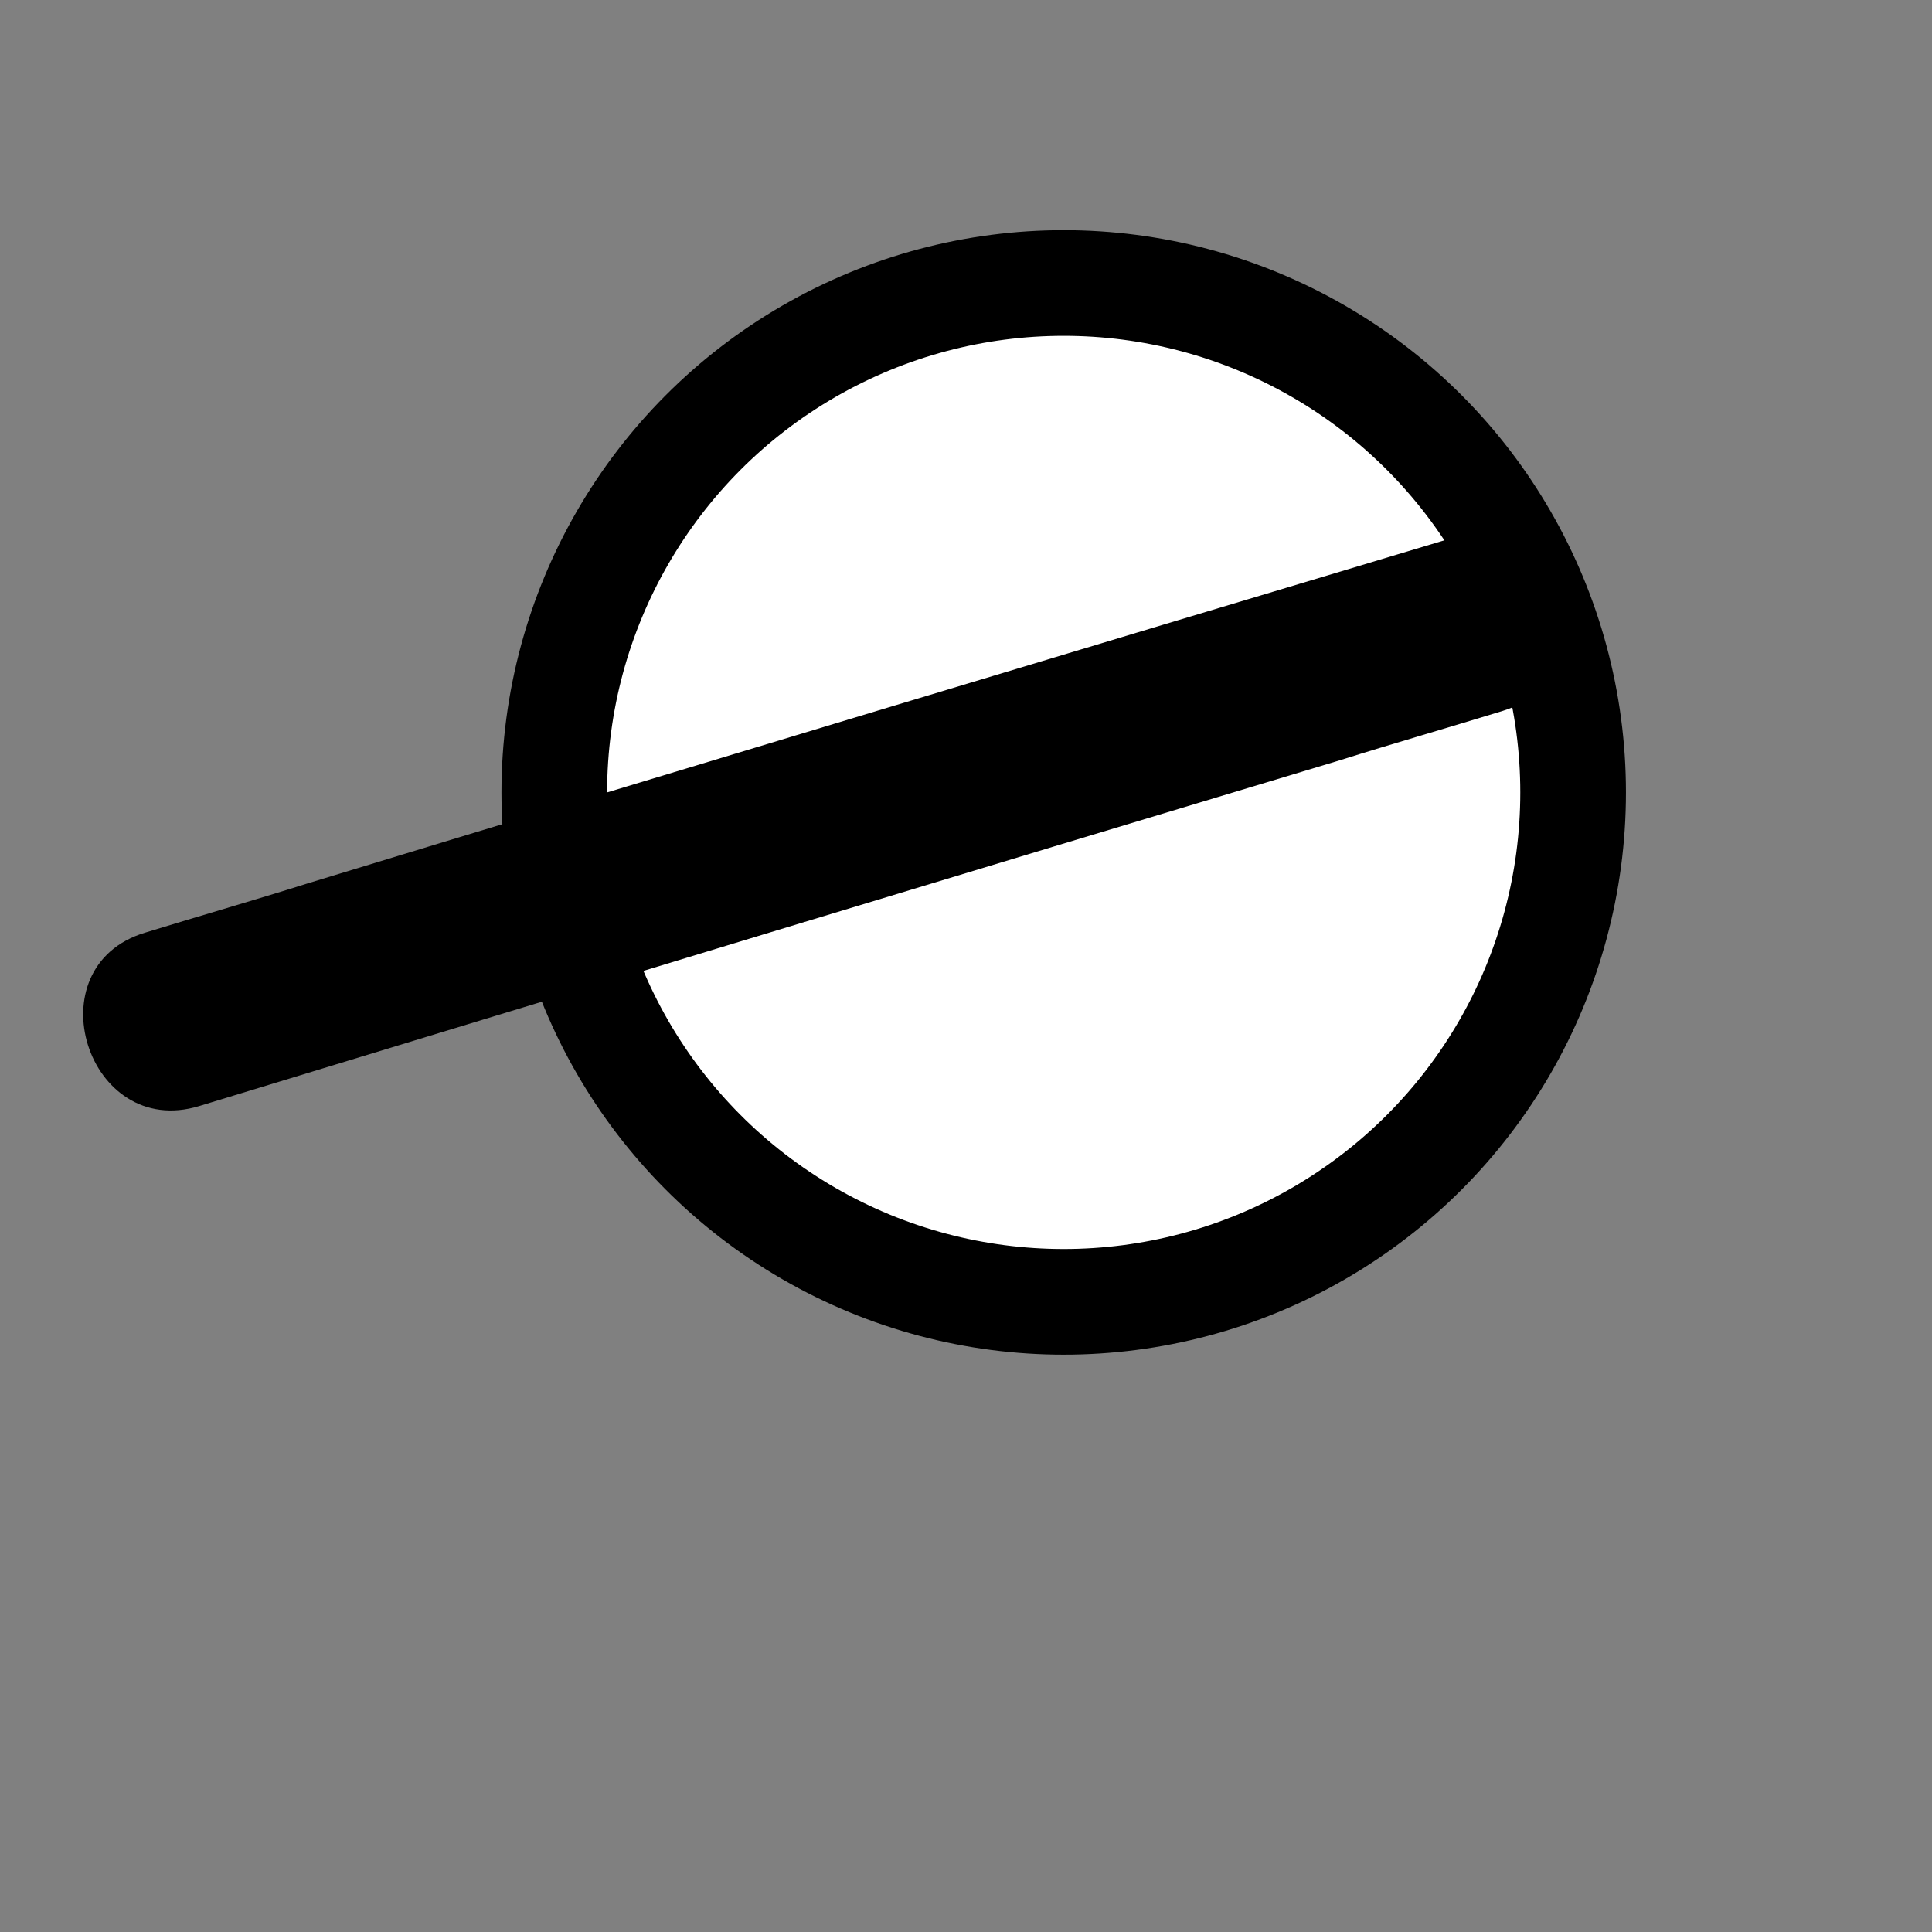 <svg xmlns="http://www.w3.org/2000/svg" viewbox="0 0 128 128" width="128" height="128">
	<rect width="100%" height="100%" fill="#808080" stroke="none"/>
	<g data-id="backward_cap">
		<path d="M 41.169 60.946 C 36.97 47.831, 41.829 33.021, 53.929 25.151 C 68.433 15.718, 87.836 19.829, 97.269 34.332 C 99.112 37.166, 100.431 40.189, 101.263 43.289 L 41.169 60.946 Z" data-id="back" fill="none" />
		<path d="M 60.101 55.383 L 41.168 60.946 C 37.525 49.569, 40.709 36.924, 49.513 28.632 C 52.115 36.598, 55.665 46.185, 60.101 55.383 Z" data-id="front" fill="#FEFEFE" />
		<circle cx="70.473" cy="52.5" r="33.75" fill="white" stroke="black" stroke-width="7" />
		<path d="M 95.955 35.72 C 70.699 43.291, 45.543 50.857, 20.391 58.525 C 16.828 59.648, 13.261 60.671, 9.598 61.796 C 2.171 64.052, 5.767 75.536, 13.194 73.28 C 38.345 65.612, 63.597 57.942, 88.753 50.375 C 92.316 49.252, 95.884 48.229, 99.546 47.103 C 106.874 44.851, 103.281 33.467, 95.955 35.72 L 95.955 35.72 Z" />
	</g>
</svg>